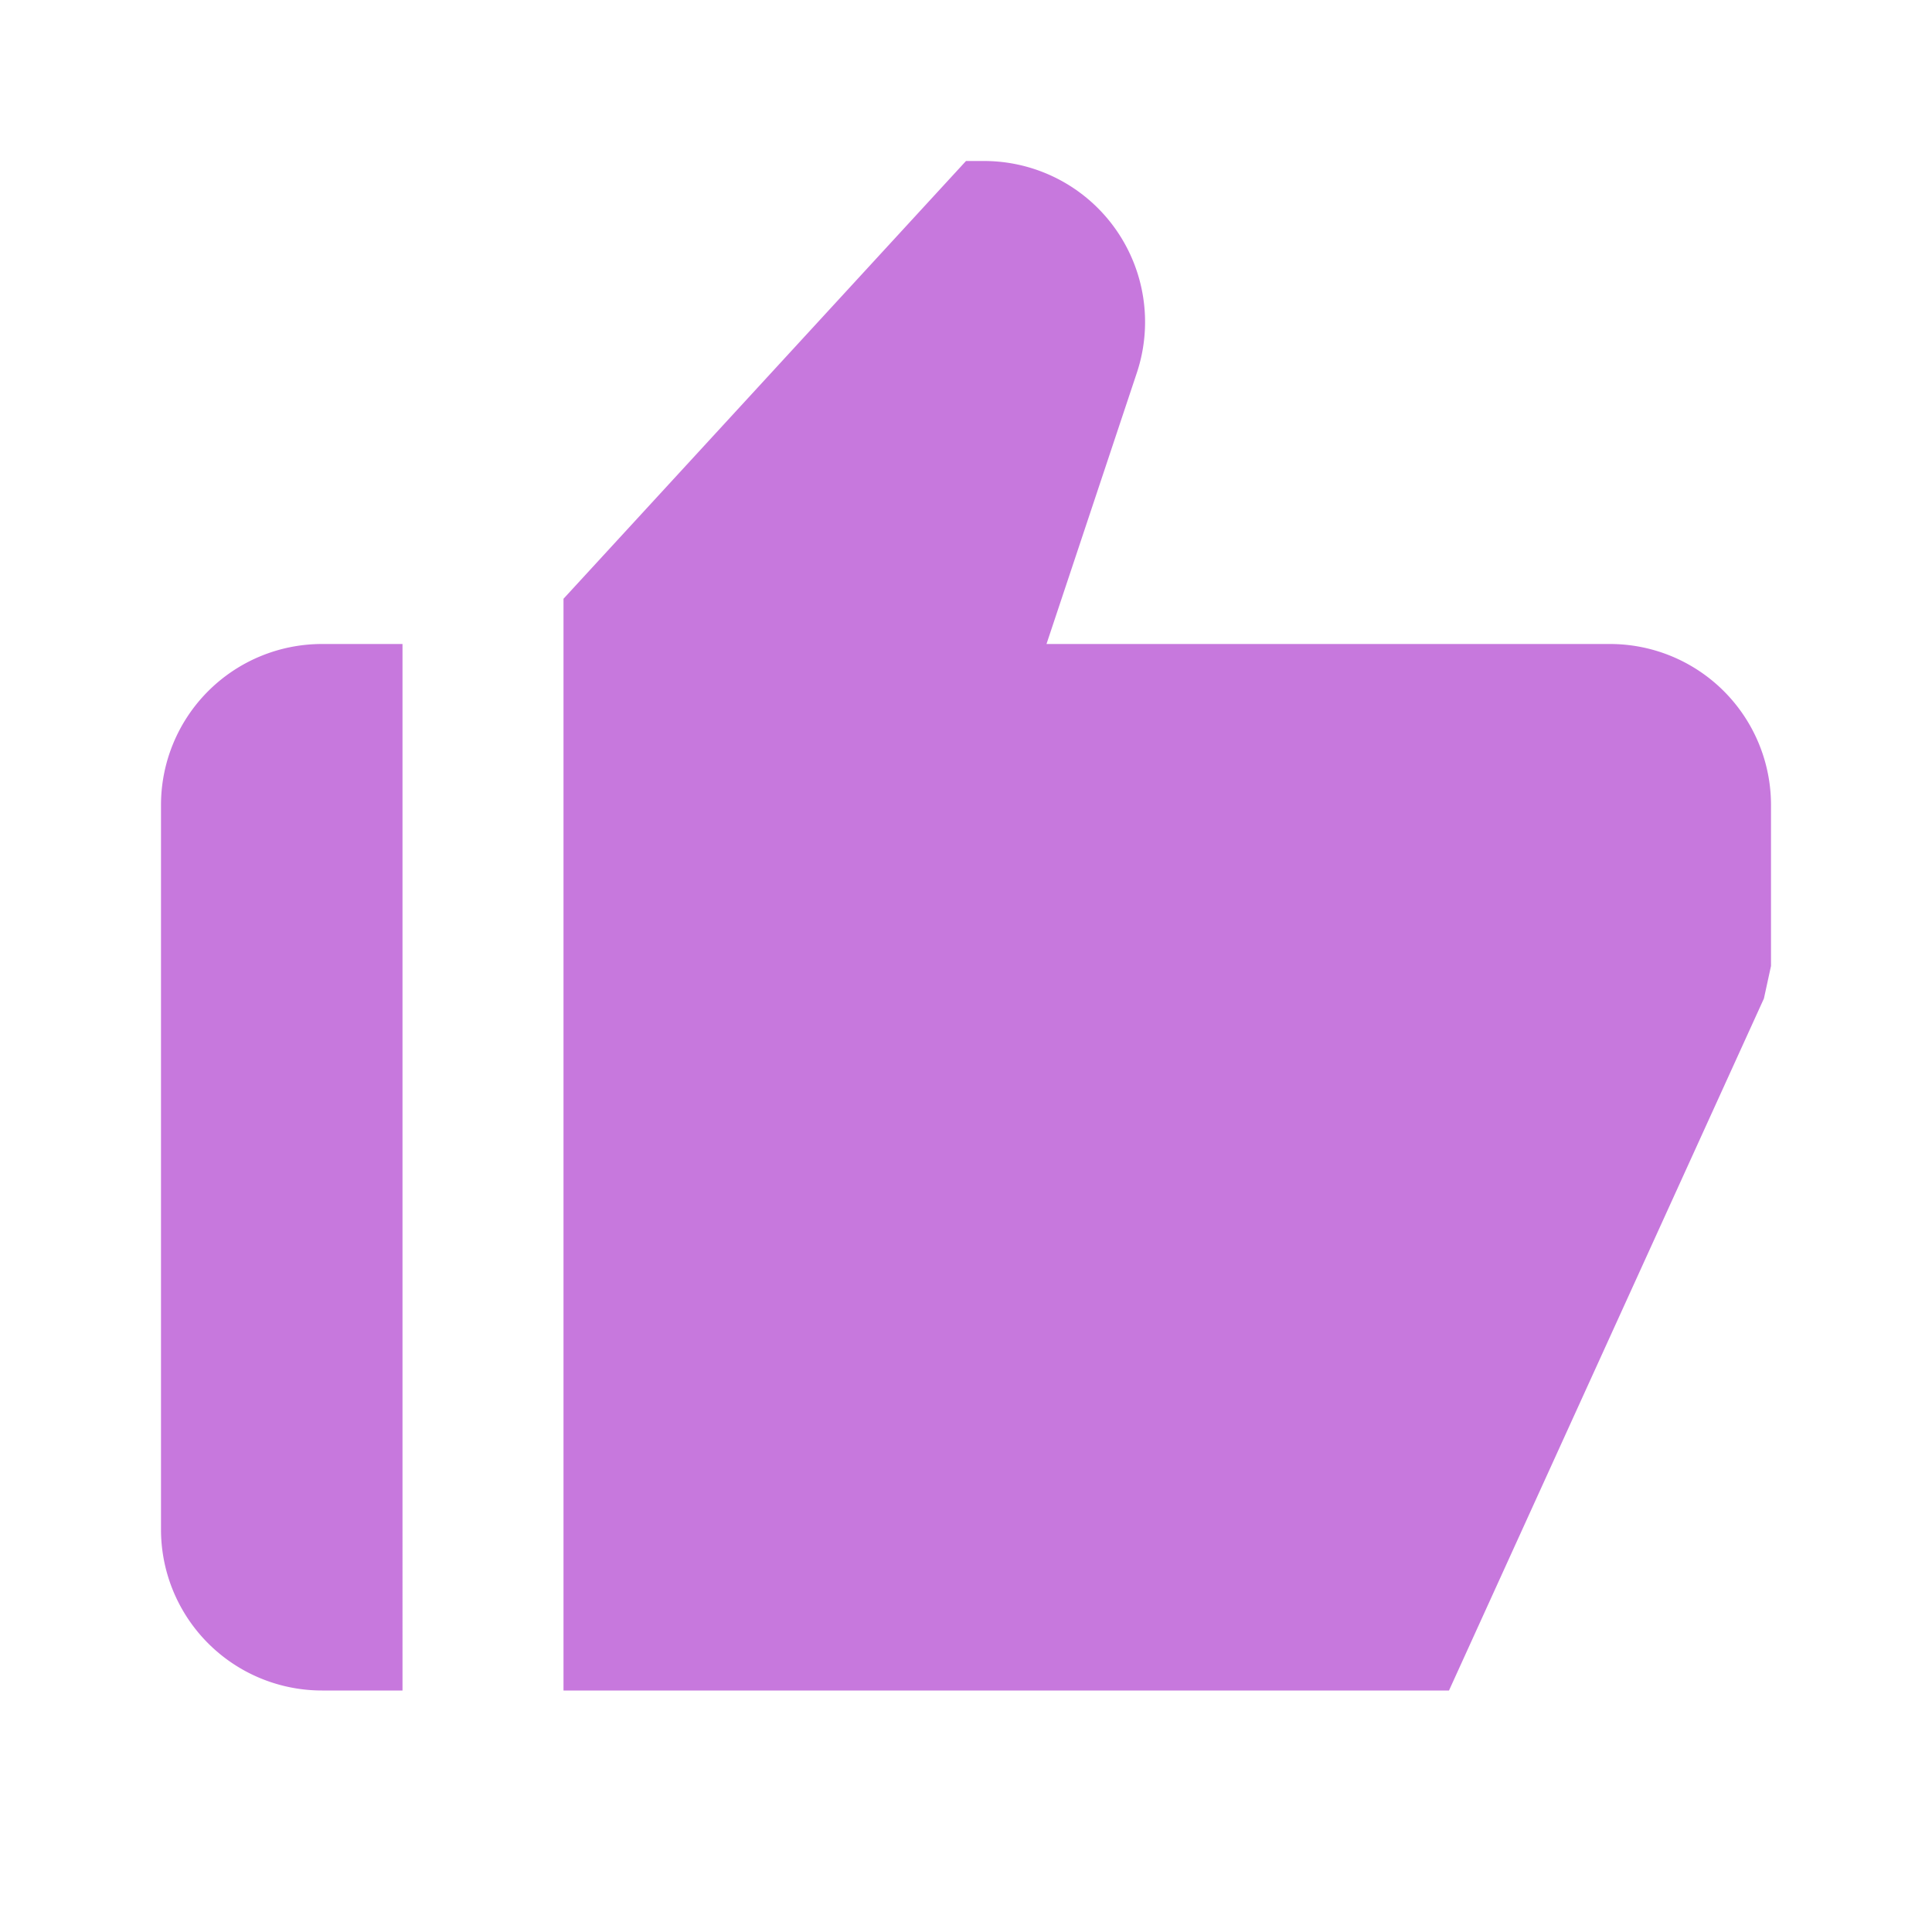 <svg xmlns="http://www.w3.org/2000/svg" width="84" height="84" viewBox="0 0 24 24" fill="#c778dd"><path d="M4 21h1V8H4a2 2 0 00-2 2v9a2 2 0 002 2zM20 8h-7l1.122-3.368A2 2 0 0012.225 2H12L7 7.438V21h11l3.912-8.596L22 12v-2a2 2 0 00-2-2z"/></svg>